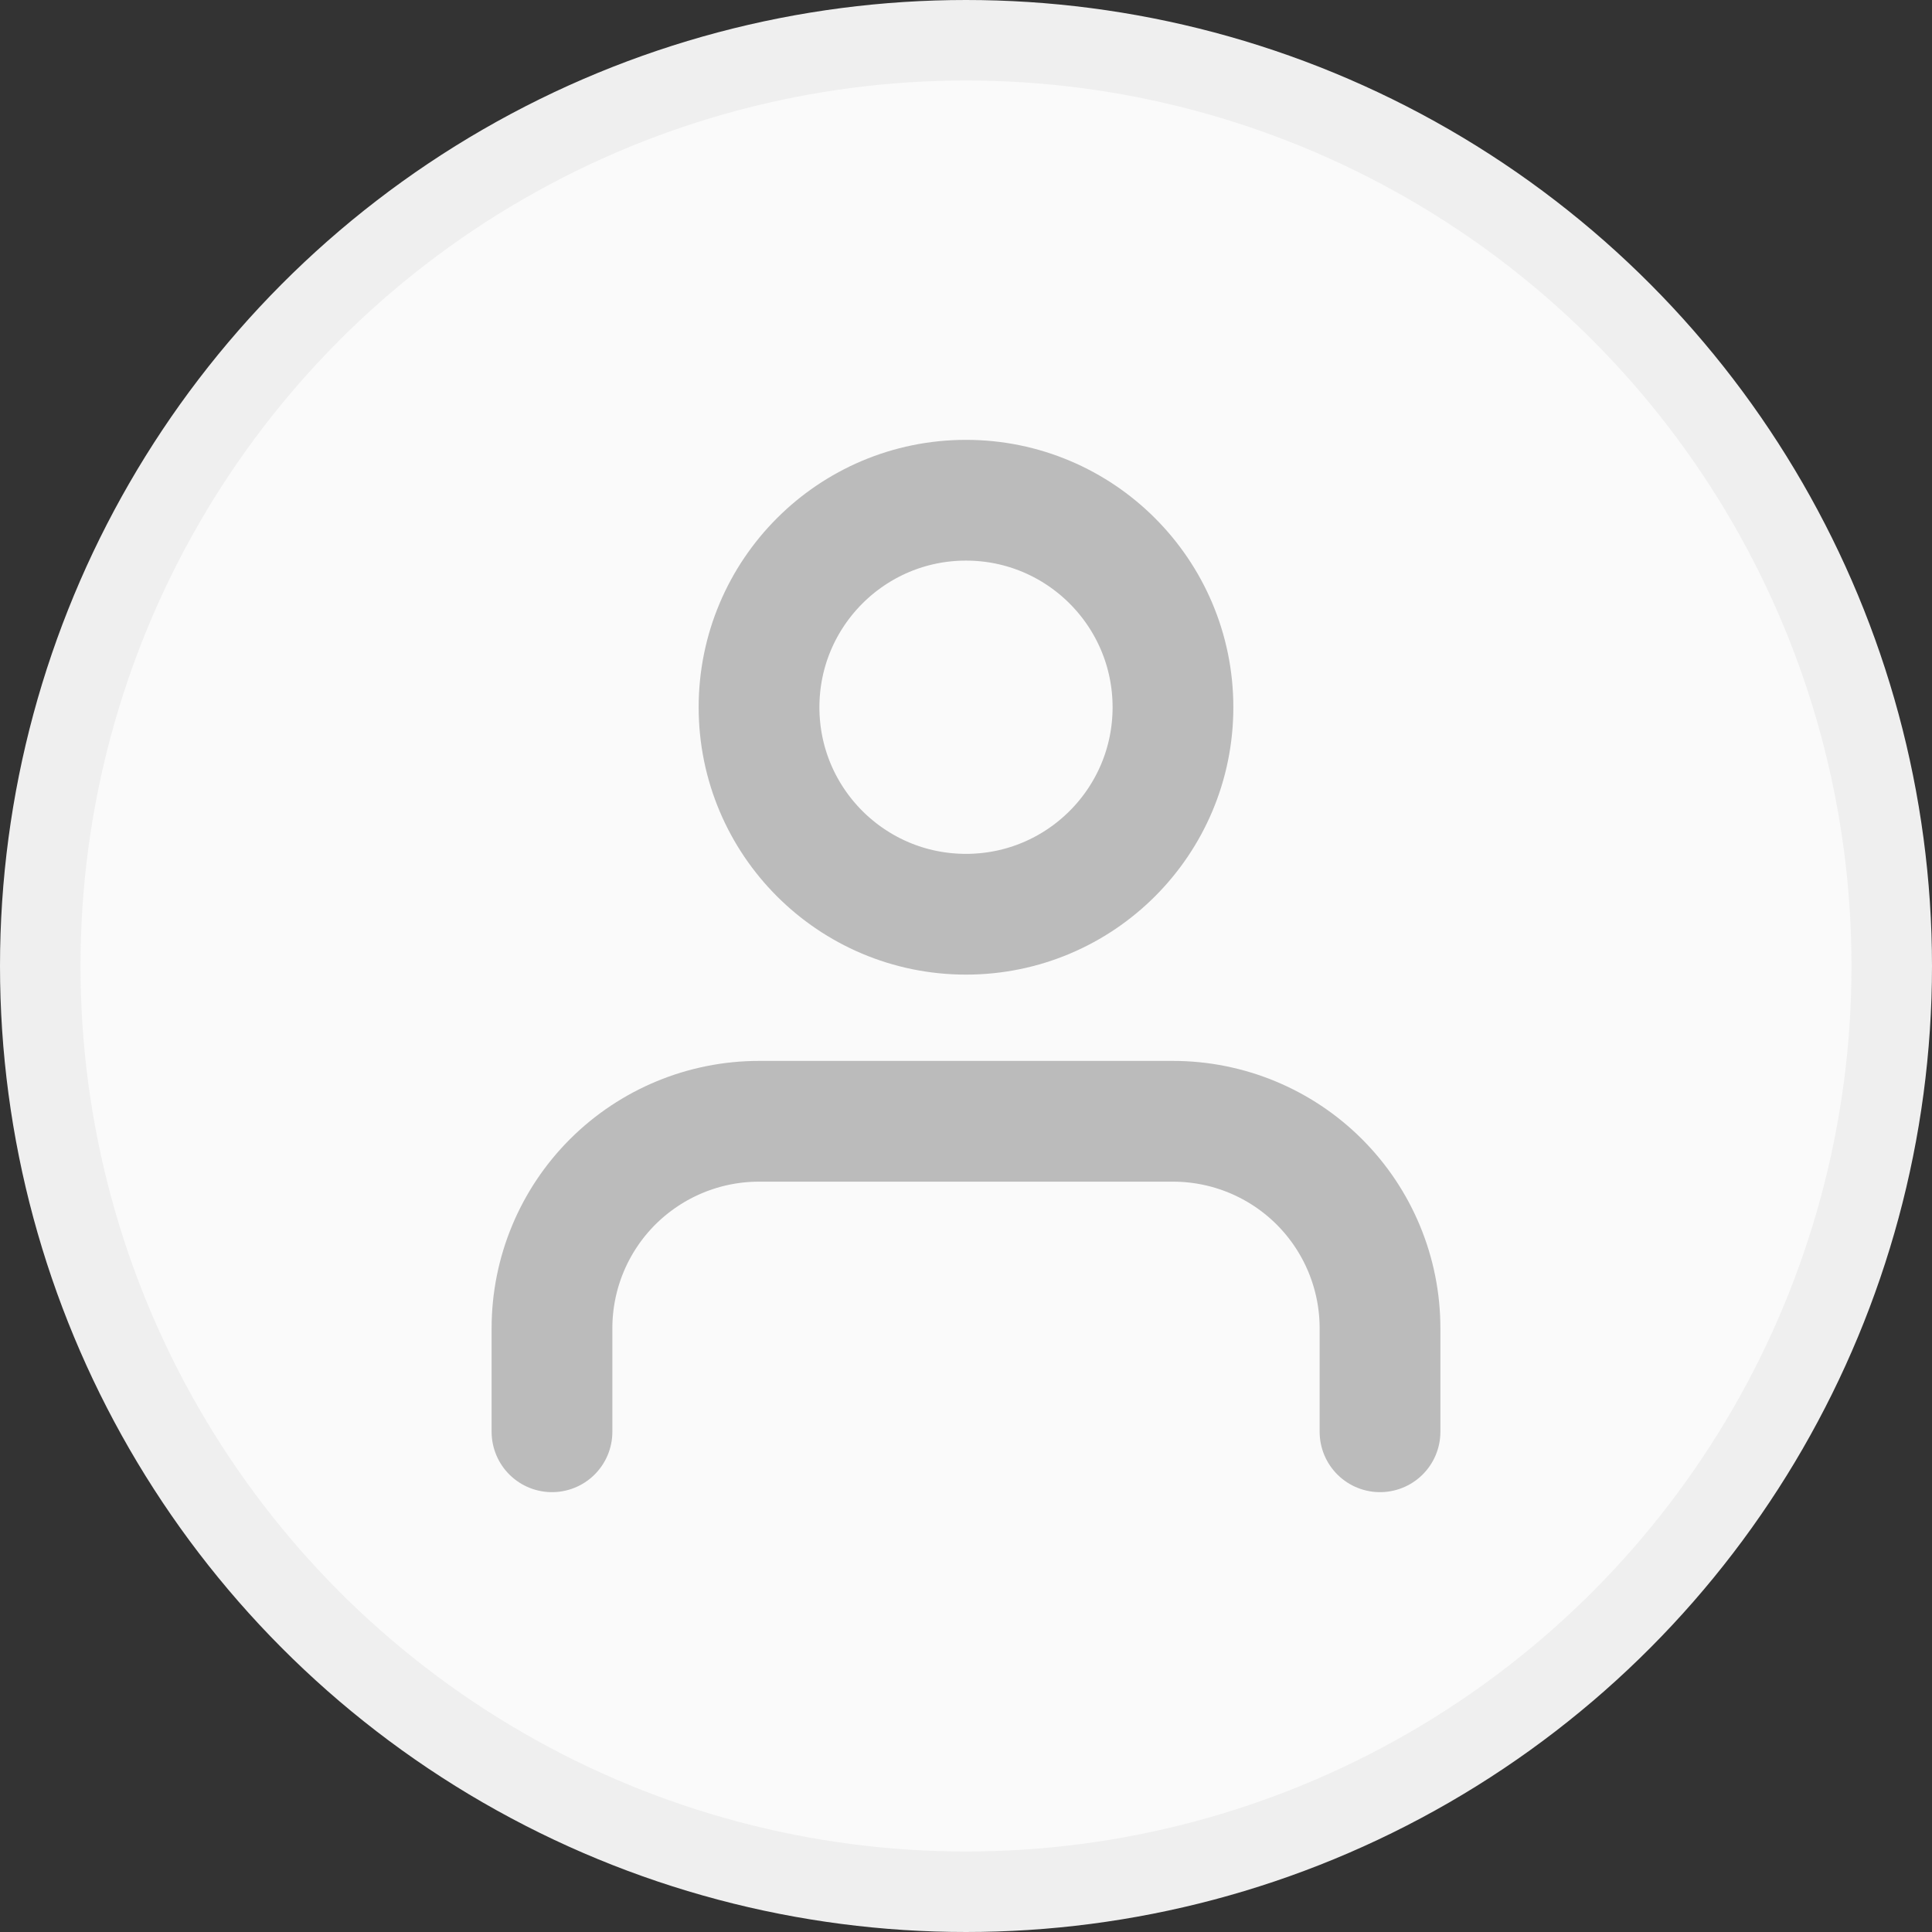 <svg width="24" height="24" viewBox="0 0 24 24" fill="none" xmlns="http://www.w3.org/2000/svg">
<rect x="0" y="0" width="24" height="24" fill="#333333" stroke="none"/>
<circle cx="12" cy="12" r="11.5" fill="#FAFAFA" stroke="#EFEFEF"/>
<path d="M17.143 17.786V16.5C17.143 15.818 16.872 15.164 16.39 14.682C15.908 14.2 15.253 13.929 14.571 13.929H9.429C8.747 13.929 8.093 14.2 7.61 14.682C7.128 15.164 6.857 15.818 6.857 16.5V17.786" stroke="#BBBBBB" stroke-width="1.5" stroke-linecap="round" stroke-linejoin="round"/>
<path d="M12 11.357C13.42 11.357 14.571 10.206 14.571 8.786C14.571 7.366 13.42 6.214 12 6.214C10.58 6.214 9.429 7.366 9.429 8.786C9.429 10.206 10.58 11.357 12 11.357Z" stroke="#BBBBBB" stroke-width="1.5" stroke-linecap="round" stroke-linejoin="round"/>
</svg>
